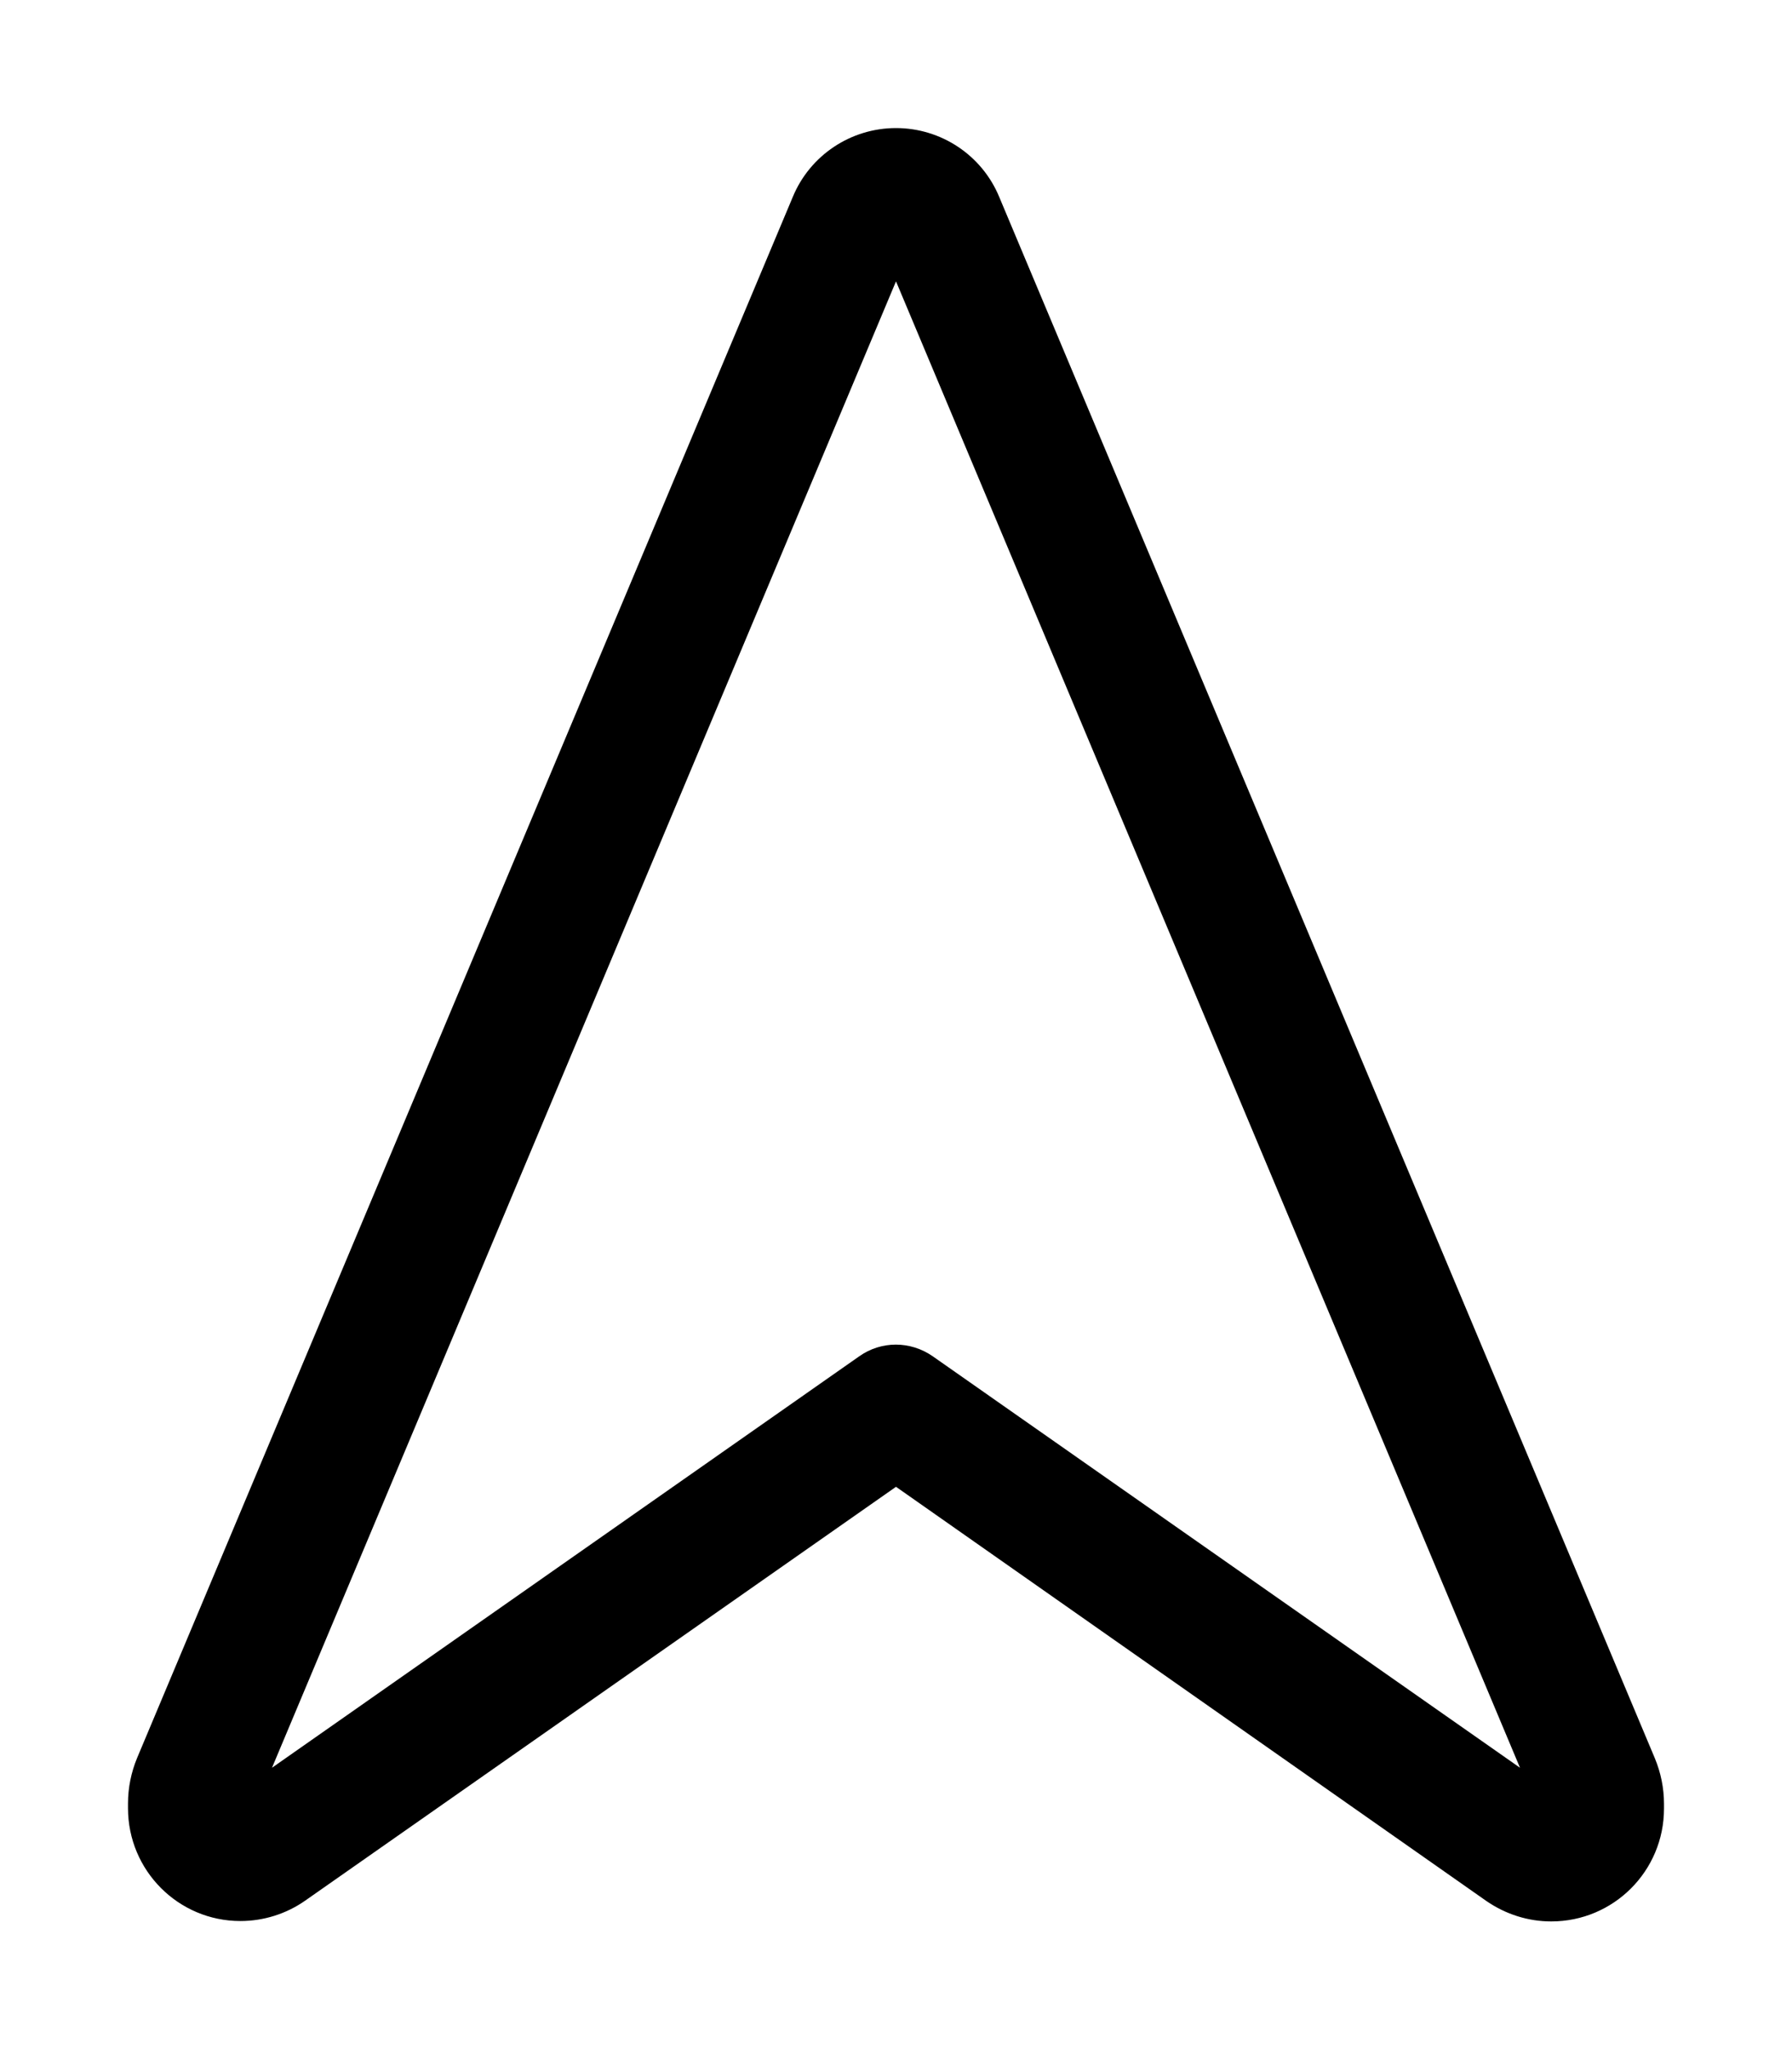 <svg xmlns="http://www.w3.org/2000/svg" viewBox="0 0 448 512"><!--! Font Awesome Pro 6.6.0 by @fontawesome - https://fontawesome.com License - https://fontawesome.com/license (Commercial License) Copyright 2024 Fonticons, Inc. --><path d="M224 70.3L68 441.7 214.8 338.9c5.5-3.9 12.8-3.9 18.4 0L380 441.7 224 70.3zM198.2 49.2C202.5 38.8 212.7 32 224 32s21.5 6.8 25.8 17.2L413.7 439.3c1.5 3.6 2.3 7.5 2.3 11.4l0 1.2c0 15.6-12.6 28.2-28.2 28.2c-5.8 0-11.4-1.8-16.2-5.1L224 371.5 76.3 474.9c-4.7 3.3-10.4 5.1-16.2 5.1C44.6 480 32 467.4 32 451.8l0-1.2c0-3.9 .8-7.8 2.3-11.4L198.2 49.2z"/></svg>